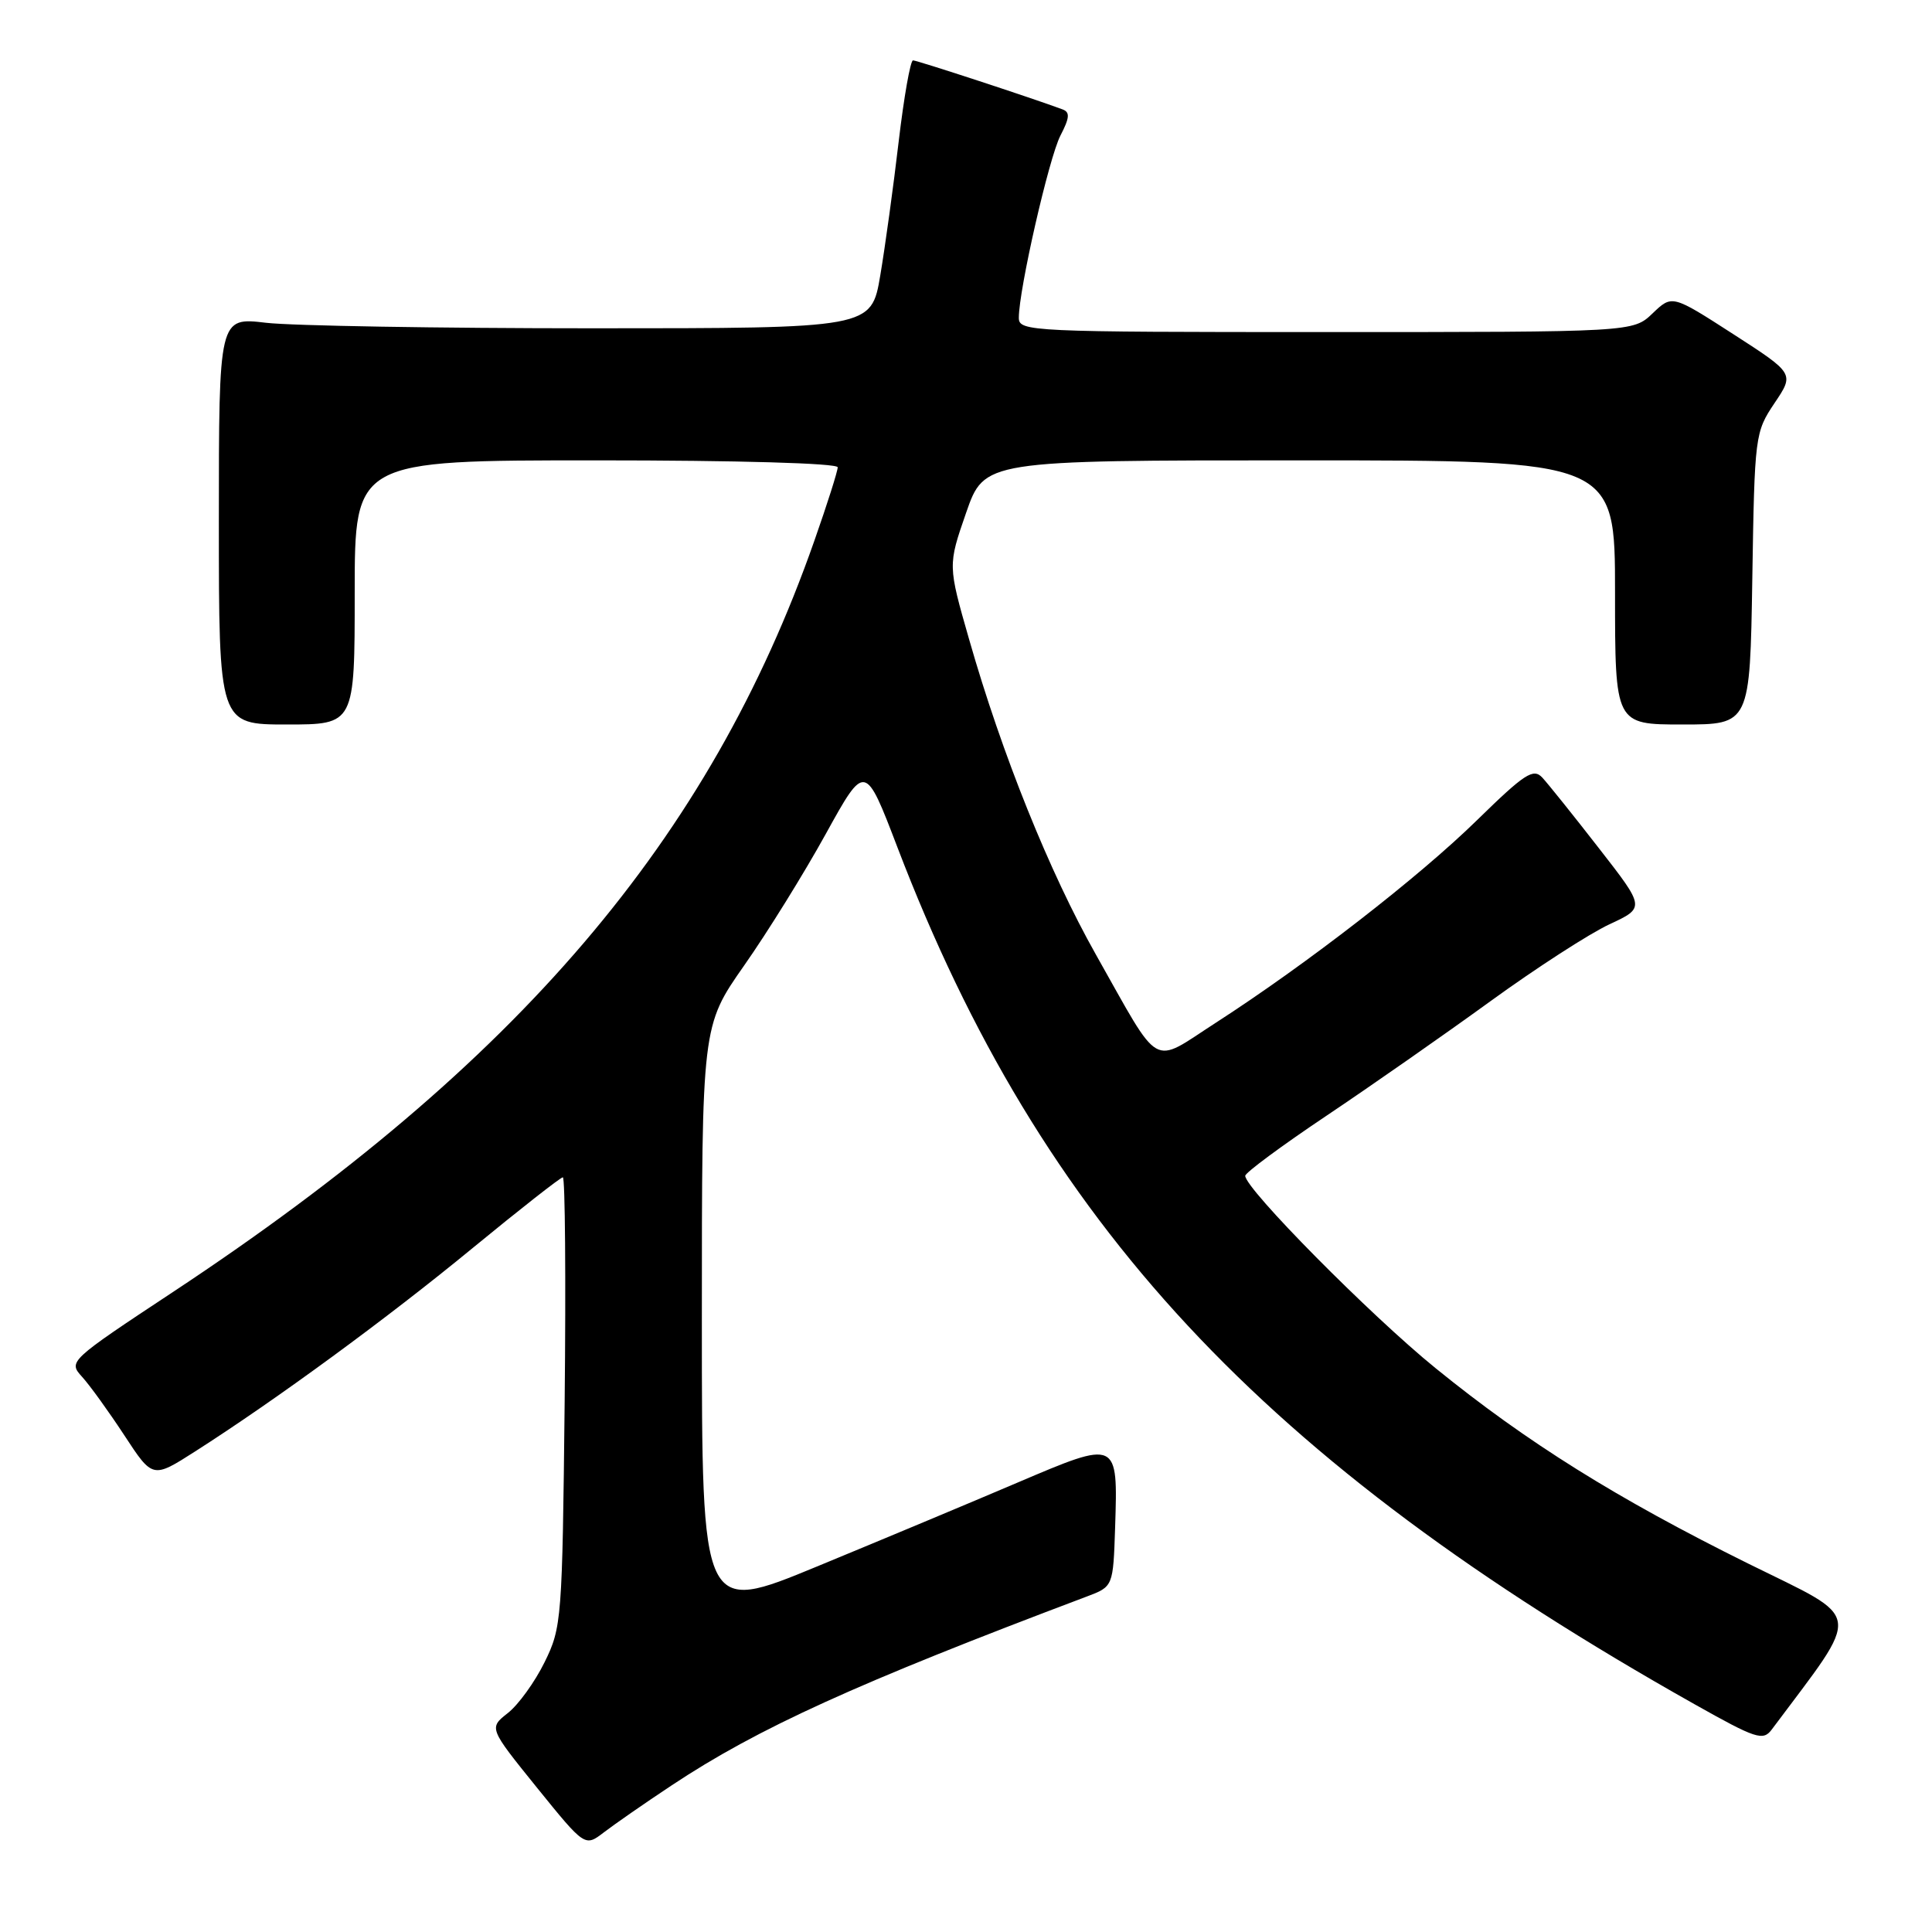 <?xml version="1.0" encoding="UTF-8" standalone="no"?>
<!DOCTYPE svg PUBLIC "-//W3C//DTD SVG 1.1//EN" "http://www.w3.org/Graphics/SVG/1.1/DTD/svg11.dtd" >
<svg xmlns="http://www.w3.org/2000/svg" xmlns:xlink="http://www.w3.org/1999/xlink" version="1.1" viewBox="0 0 256 256">
 <g >
 <path fill="currentColor"
d=" M 89.00 236.57 C 100.37 229.02 113.44 223.07 144.00 211.55 C 147.50 210.23 147.50 210.23 147.76 202.36 C 148.13 190.76 148.17 190.77 134.83 196.45 C 128.60 199.11 116.64 204.11 108.25 207.57 C 93.00 213.87 93.00 213.87 93.00 174.90 C 93.00 135.94 93.00 135.94 98.60 127.94 C 101.69 123.54 106.56 115.69 109.42 110.50 C 114.63 101.07 114.63 101.07 118.92 112.29 C 137.99 162.13 167.21 193.55 224.50 225.80 C 232.69 230.41 233.61 230.71 234.76 229.18 C 246.84 213.00 247.10 214.83 231.64 207.18 C 214.22 198.55 202.32 191.12 190.22 181.29 C 181.57 174.27 165.00 157.52 165.00 155.80 C 165.00 155.39 169.84 151.81 175.75 147.85 C 181.66 143.89 191.45 137.05 197.50 132.66 C 203.55 128.27 210.64 123.69 213.25 122.48 C 218.00 120.27 218.00 120.27 211.86 112.39 C 208.49 108.05 205.11 103.84 204.36 103.03 C 203.17 101.76 202.03 102.50 195.74 108.65 C 187.99 116.24 173.13 127.76 161.10 135.52 C 152.43 141.11 153.96 141.98 145.22 126.50 C 139.06 115.58 132.78 99.99 128.41 84.71 C 125.60 74.91 125.60 74.91 128.01 67.96 C 130.43 61.00 130.43 61.00 172.21 61.00 C 214.00 61.00 214.00 61.00 214.00 78.50 C 214.00 96.00 214.00 96.00 222.94 96.00 C 231.88 96.00 231.88 96.00 232.19 76.67 C 232.49 57.69 232.55 57.27 235.13 53.42 C 237.77 49.50 237.77 49.50 229.66 44.27 C 221.56 39.05 221.56 39.05 218.98 41.52 C 216.39 44.00 216.39 44.00 175.70 44.00 C 136.46 44.00 135.00 43.93 135.00 42.11 C 135.00 38.38 138.99 20.92 140.51 17.97 C 141.74 15.60 141.80 14.86 140.78 14.49 C 136.72 12.98 121.52 8.00 120.98 8.00 C 120.63 8.00 119.78 12.84 119.08 18.75 C 118.39 24.66 117.29 32.65 116.64 36.50 C 115.45 43.50 115.45 43.50 78.48 43.50 C 58.14 43.50 38.69 43.17 35.25 42.77 C 29.00 42.03 29.00 42.03 29.00 69.02 C 29.00 96.00 29.00 96.00 38.00 96.00 C 47.00 96.00 47.00 96.00 47.00 78.50 C 47.00 61.00 47.00 61.00 79.00 61.00 C 97.82 61.00 111.00 61.38 111.00 61.92 C 111.00 62.43 109.61 66.81 107.90 71.67 C 94.03 111.22 68.66 140.95 23.05 171.11 C 9.10 180.33 9.03 180.40 10.88 182.44 C 11.91 183.57 14.43 187.07 16.49 190.21 C 20.23 195.92 20.23 195.92 25.86 192.32 C 36.60 185.46 51.29 174.70 62.63 165.37 C 68.90 160.22 74.28 156.00 74.58 156.00 C 74.88 156.00 74.99 169.39 74.82 185.75 C 74.51 214.59 74.43 215.65 72.16 220.25 C 70.88 222.86 68.69 225.89 67.30 226.98 C 64.77 228.97 64.77 228.97 71.13 236.85 C 77.50 244.72 77.50 244.72 80.00 242.81 C 81.38 241.75 85.42 238.94 89.00 236.57 Z "/>
</g>
</svg>